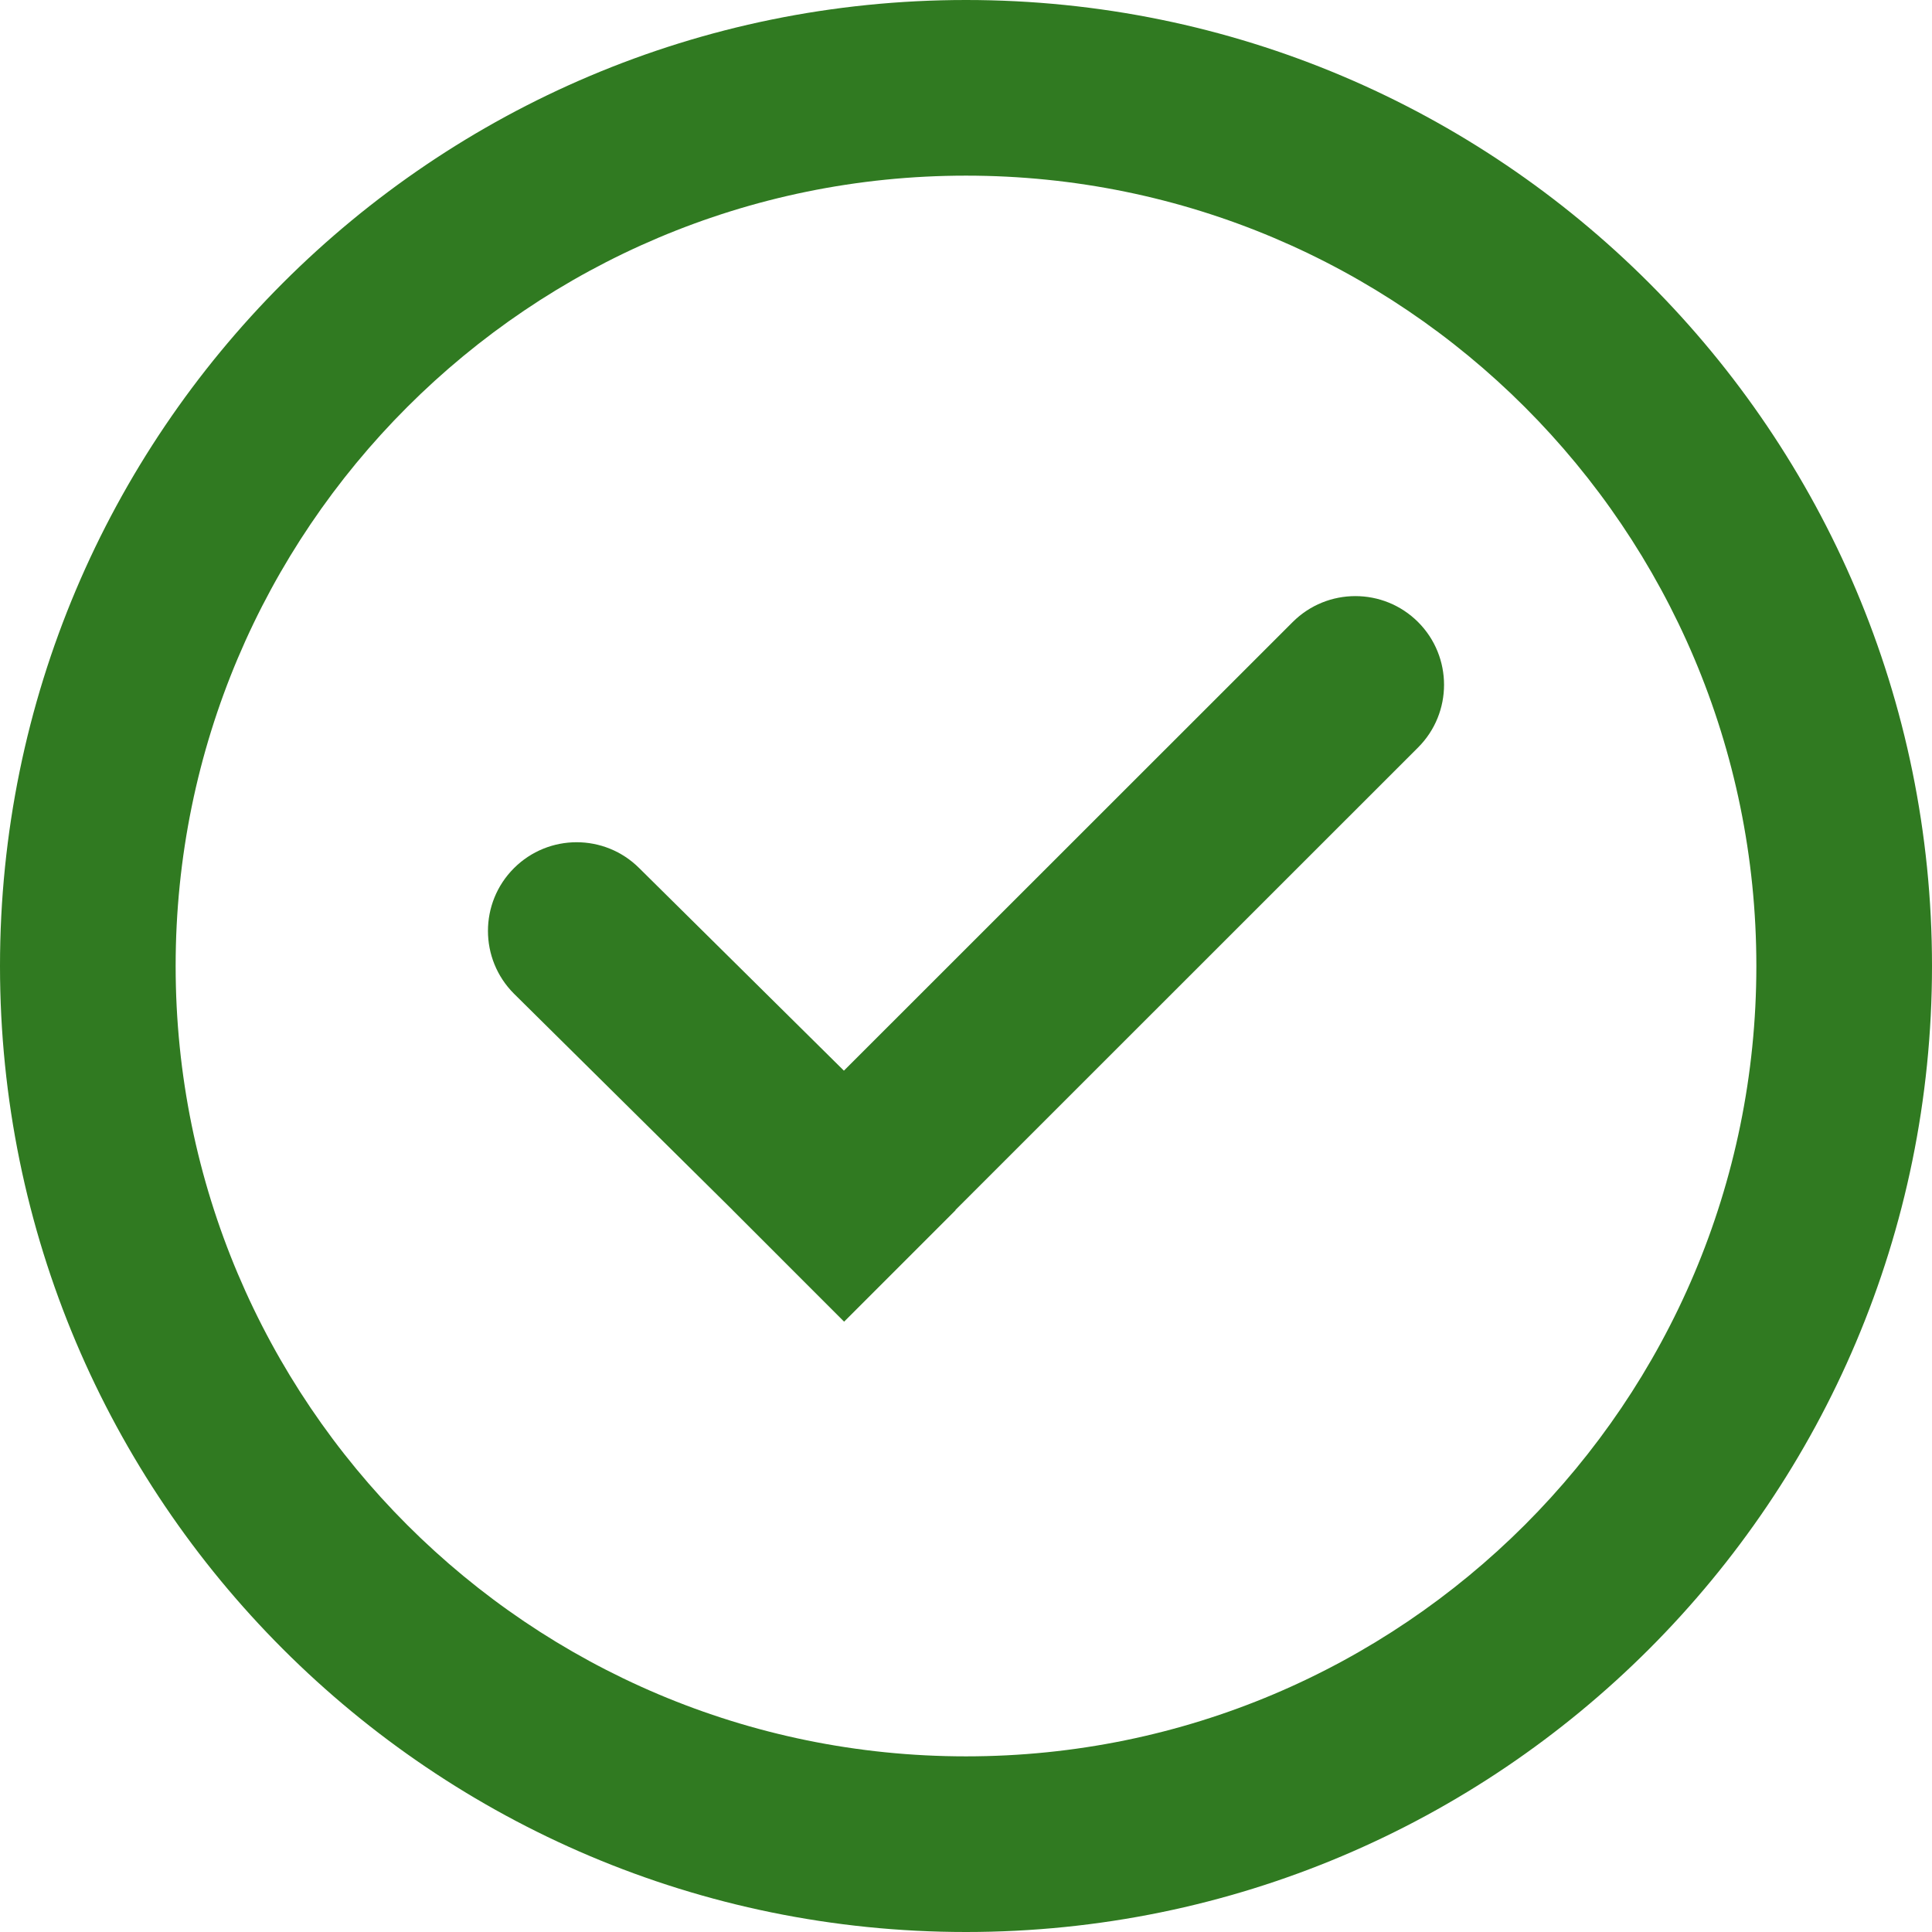 <?xml version="1.0" encoding="UTF-8"?>
<svg width="46px" height="46px" viewBox="0 0 46 46" version="1.1" xmlns="http://www.w3.org/2000/svg" xmlns:xlink="http://www.w3.org/1999/xlink">
    <!-- Generator: sketchtool 59.1 (101010) - https://sketch.com -->
    <title>71009129-1F99-4C78-AF33-033140D29117</title>
    <desc>Created with sketchtool.</desc>
    <g id="flows-1.1" stroke="none" stroke-width="1" fill="none" fill-rule="evenodd">
        <g id="Flow-1:-Domain-not-whitelisted" transform="translate(-2517, -1838)" fill="#307A21" fill-rule="nonzero">
            <g id="07B" transform="translate(2354, 1710)">
                <g id="auth-content/success" transform="translate(24, 79)">
                    <g id="icon-Virtru-icons/24/Check-24">
                        <g transform="translate(138, 48)">
                            <path d="M24,1 C36.703,1 47,11.297 47,24 C47,36.703 36.703,47 24,47 C11.297,47 1,36.703 1,24 C1,11.297 11.297,1 24,1 Z M24,5.182 C13.607,5.182 5.182,13.607 5.182,24 C5.182,34.393 13.607,42.818 24,42.818 C34.393,42.818 42.818,34.393 42.818,24 C42.818,13.607 34.393,5.182 24,5.182 Z M34.764,15.811 C35.588,16.636 35.588,17.973 34.764,18.797 L23.748,29.81 L23.752,29.814 L21.098,32.468 L18.444,29.814 L18.444,29.812 L13.236,24.658 C12.412,23.833 12.412,22.496 13.236,21.672 C14.061,20.847 15.398,20.847 16.222,21.672 L21.093,26.492 L31.778,15.811 C32.602,14.987 33.939,14.987 34.764,15.811 Z" id="Icon"></path>
                        </g>
                    </g>
                </g>
            </g>
        </g>
    </g>
</svg>